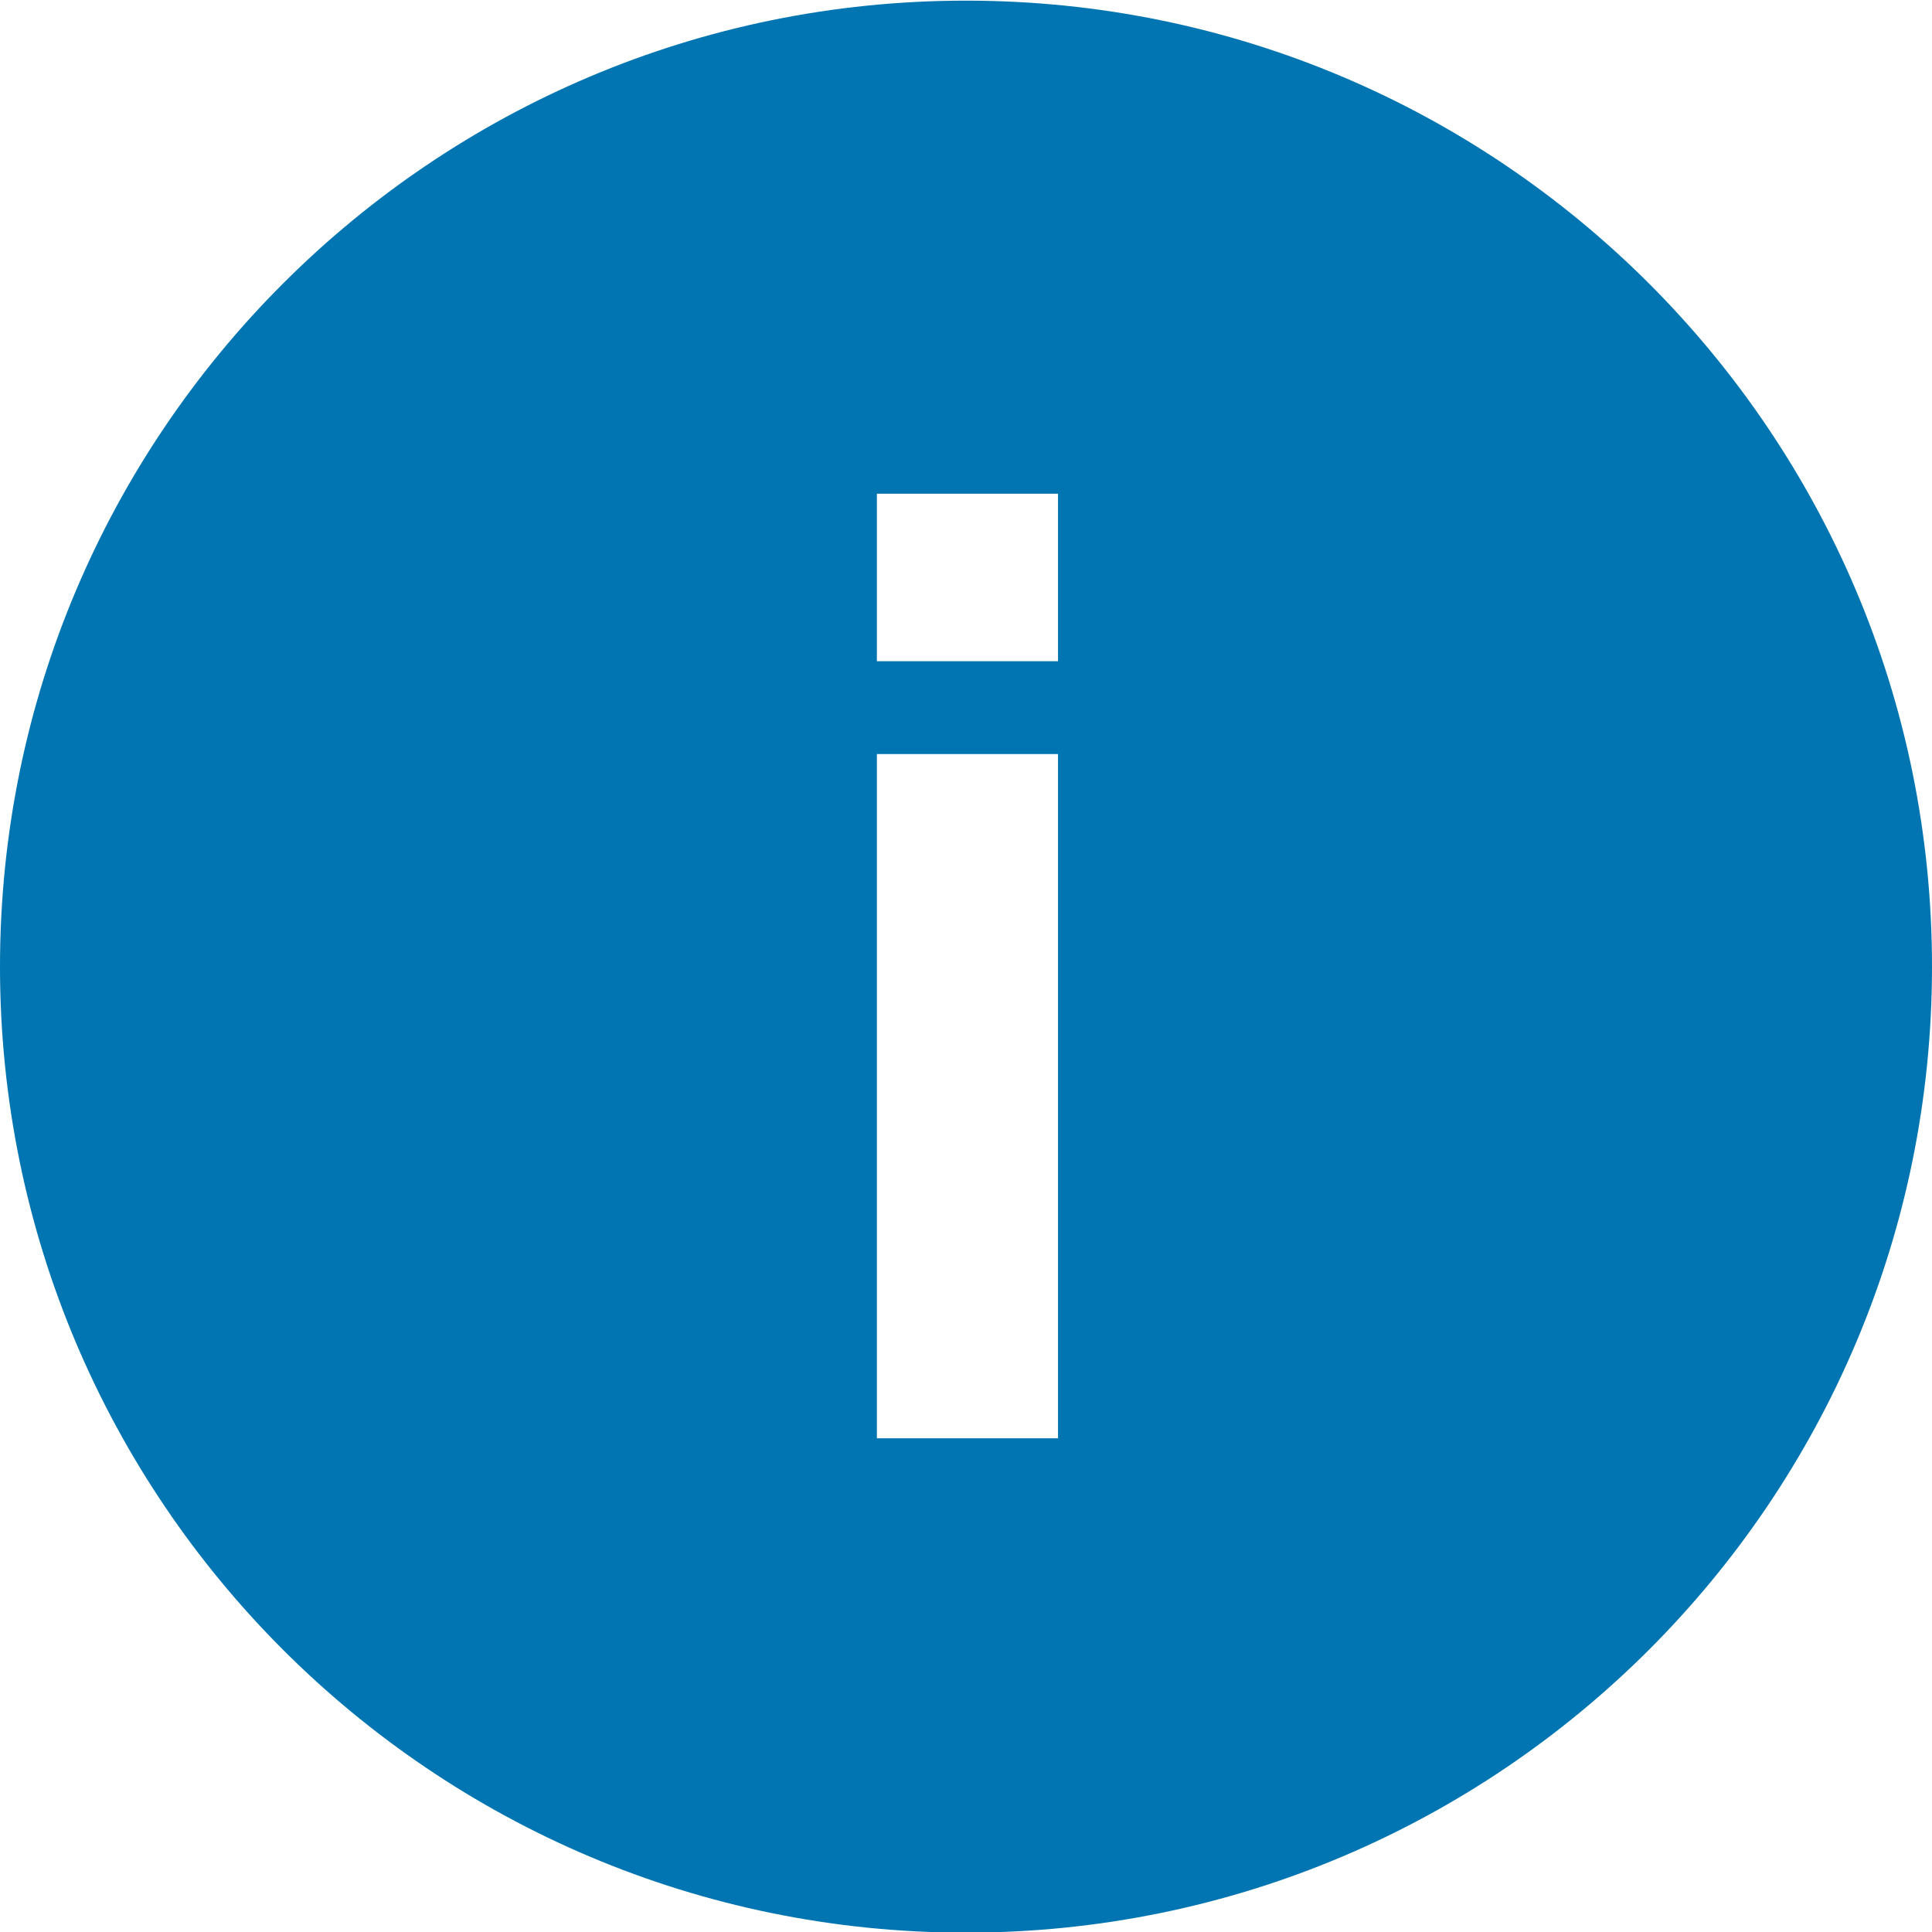 <?xml version="1.0" encoding="utf-8"?>
<!-- Generator: Adobe Illustrator 16.0.0, SVG Export Plug-In . SVG Version: 6.00 Build 0)  -->
<!DOCTYPE svg PUBLIC "-//W3C//DTD SVG 1.1//EN" "http://www.w3.org/Graphics/SVG/1.1/DTD/svg11.dtd">
<svg version="1.1" id="Layer_1" xmlns="http://www.w3.org/2000/svg" xmlns:xlink="http://www.w3.org/1999/xlink" x="0px" y="0px"
	 width="24px" height="24px" viewBox="0 0 24 24" enable-background="new 0 0 24 24" xml:space="preserve">
<path fill="#0075B1" d="M12,0.008c-6.627,0-12,5.373-12,12c0,6.627,5.373,12,12,12s12-5.373,12-12C24,5.38,18.627,0.008,12,0.008z
	 M13.143,17.867h-2.25v-8.5h2.25V17.867z M13.143,8.214h-2.25V6.133h2.25V8.214z"/>
</svg>
